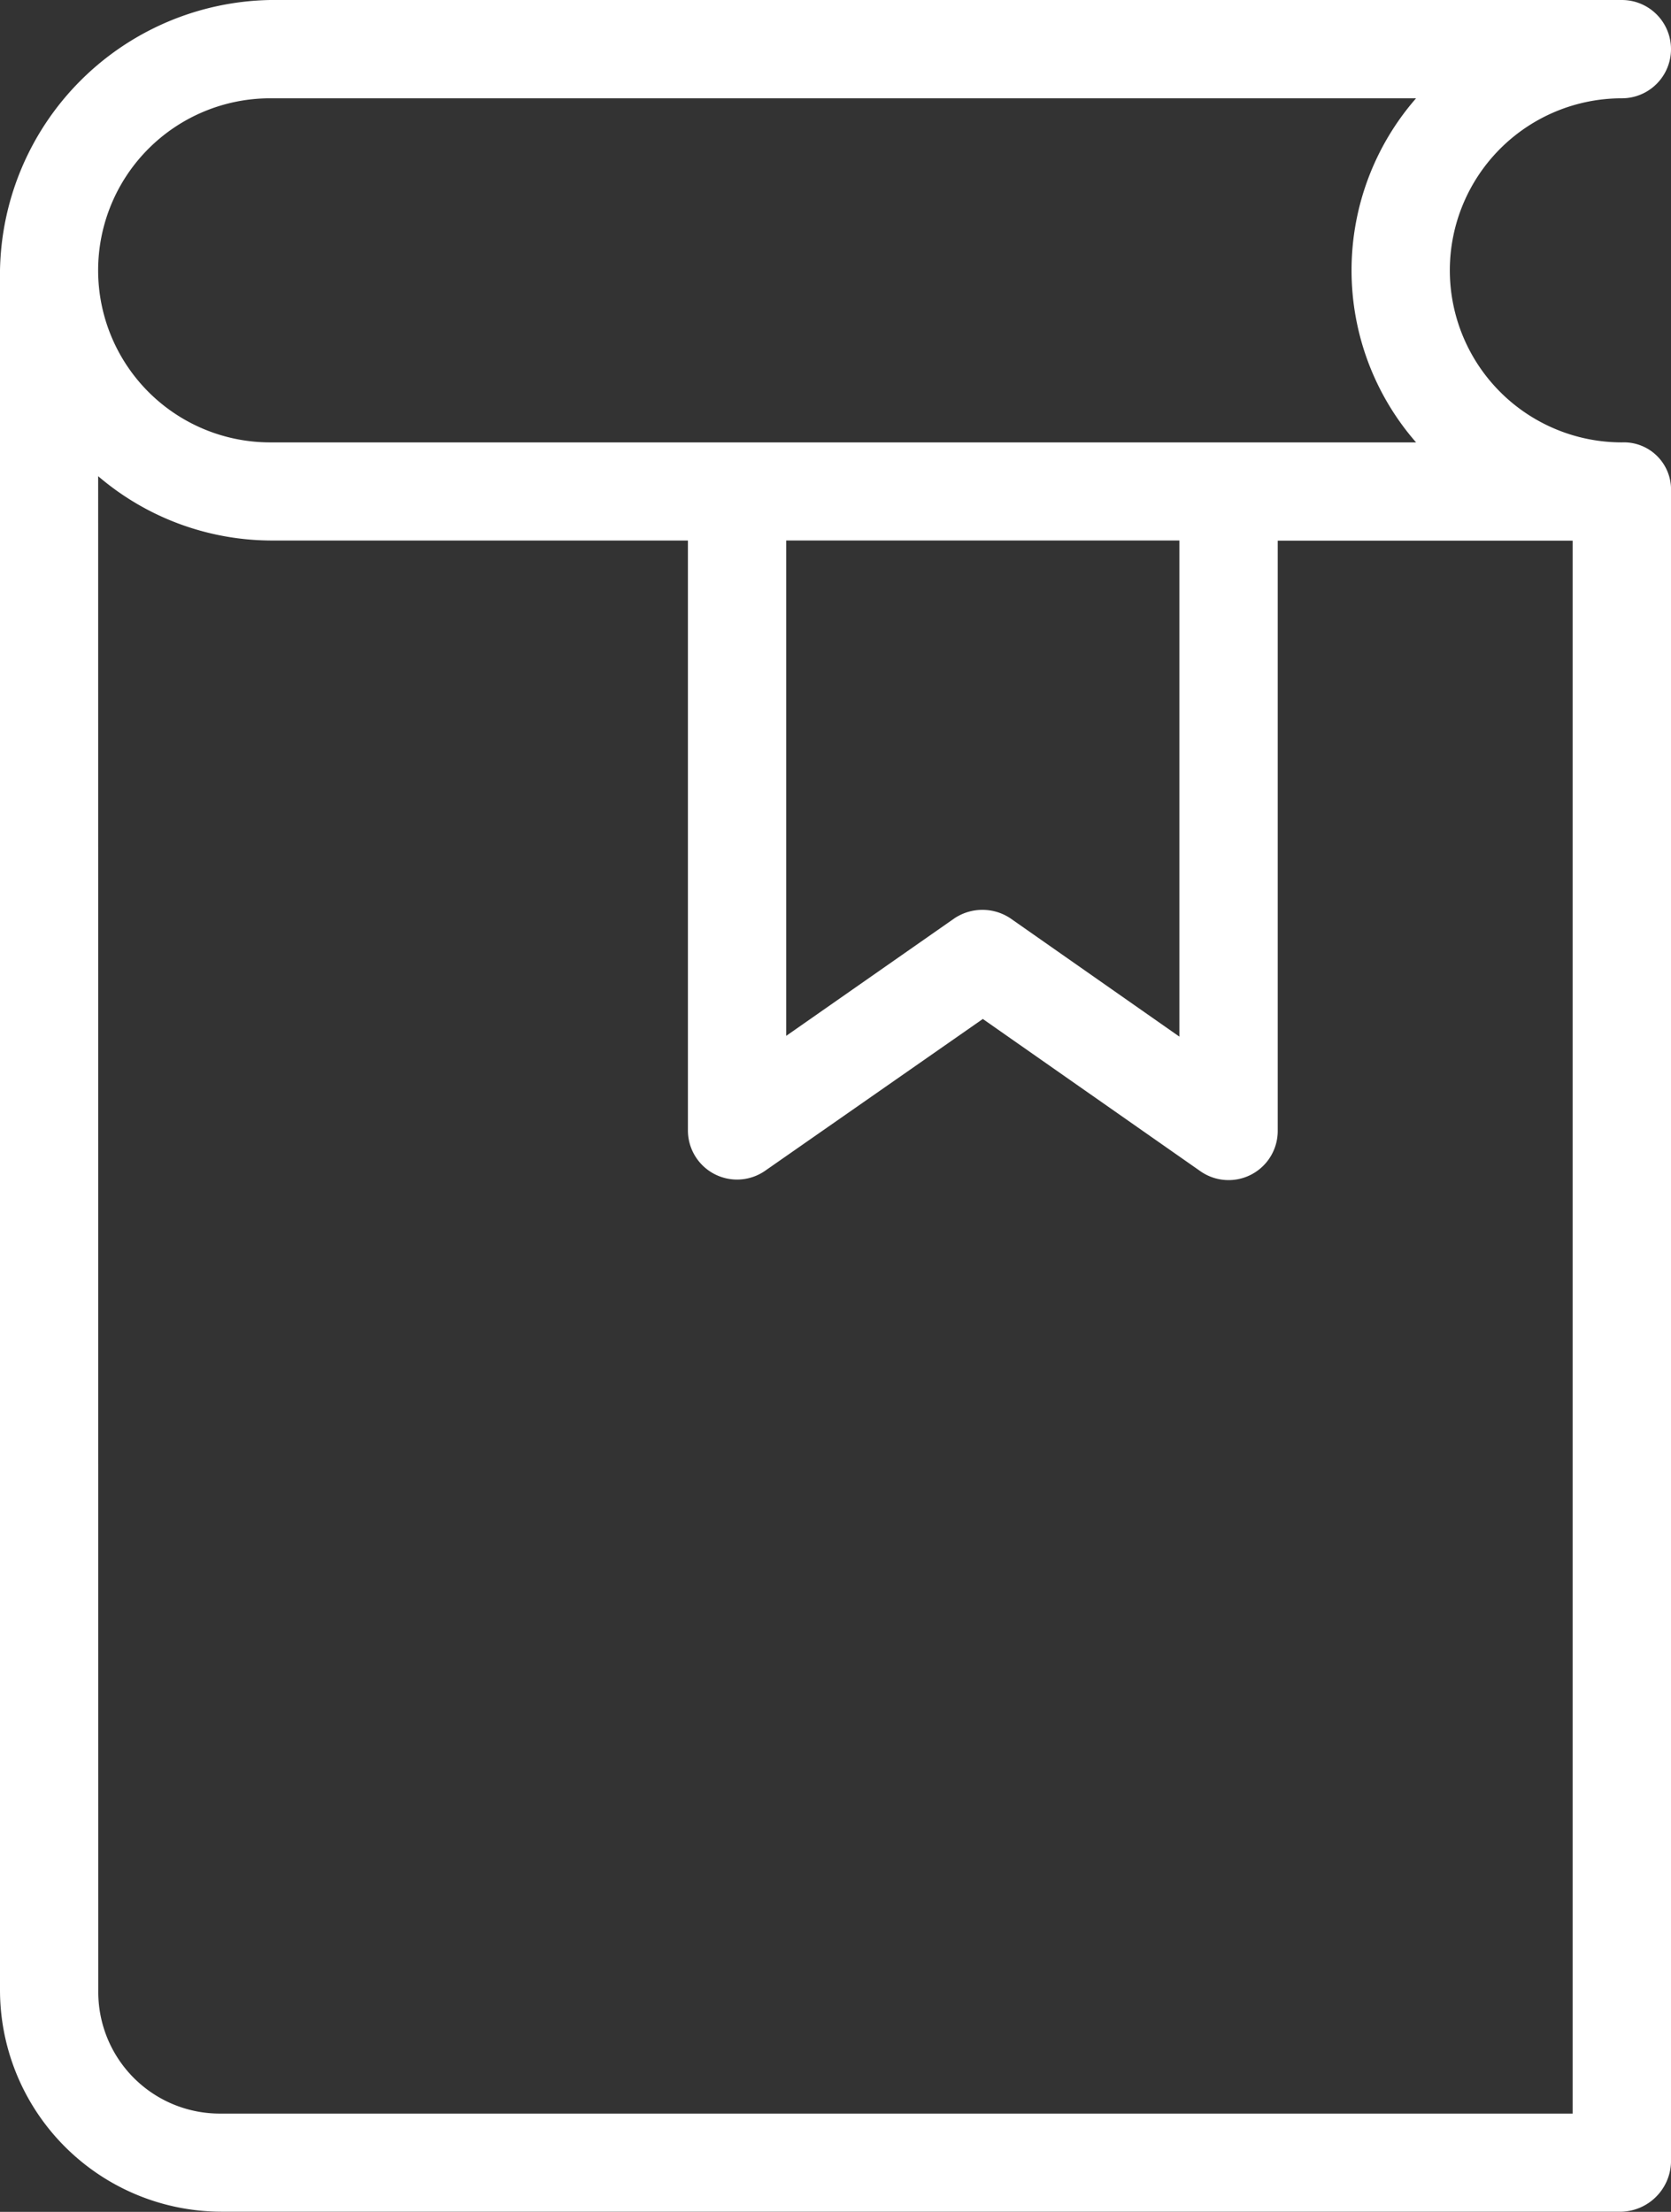 <svg xmlns="http://www.w3.org/2000/svg" width="38.967" height="51.574" viewBox="0 0 38.967 51.574">
  <rect x="0" y="0" width="38.967" height="51.574" fill="#333333" stroke="none"/>
  <g id="noun_Book_1166234" transform="translate(-16 -5)">
    <g id="Group_2314" data-name="Group 2314" transform="translate(16 5)">
      <path id="Path_8499" data-name="Path 8499" d="M22.3,957.362a6.418,6.418,0,0,0-6.3,6.3v40.113a5.172,5.172,0,0,0,5.157,5.157H53.821a1.191,1.191,0,0,0,1.146-1.146V968.823a1.1,1.1,0,0,0-1.146-1.146,4.011,4.011,0,0,1,0-8.023,1.146,1.146,0,0,0,0-2.292Zm0,2.292H49.022a6.1,6.1,0,0,0,0,8.023H22.3a4.011,4.011,0,0,1,0-8.023Zm-4.011,8.811a6.238,6.238,0,0,0,4.011,1.5h9.742v13.753a1.146,1.146,0,0,0,1.791.949l5.086-3.546,5.068,3.546a1.146,1.146,0,0,0,1.809-.949V969.969h6.877v36.675H21.157a2.834,2.834,0,0,1-2.865-2.865Zm16.045,1.5h9.169v11.568l-3.94-2.758a1.176,1.176,0,0,0-1.307,0l-3.922,2.74Z" transform="translate(-16 -957.362)" fill="#fff"/>
    </g>
  </g>
</svg>